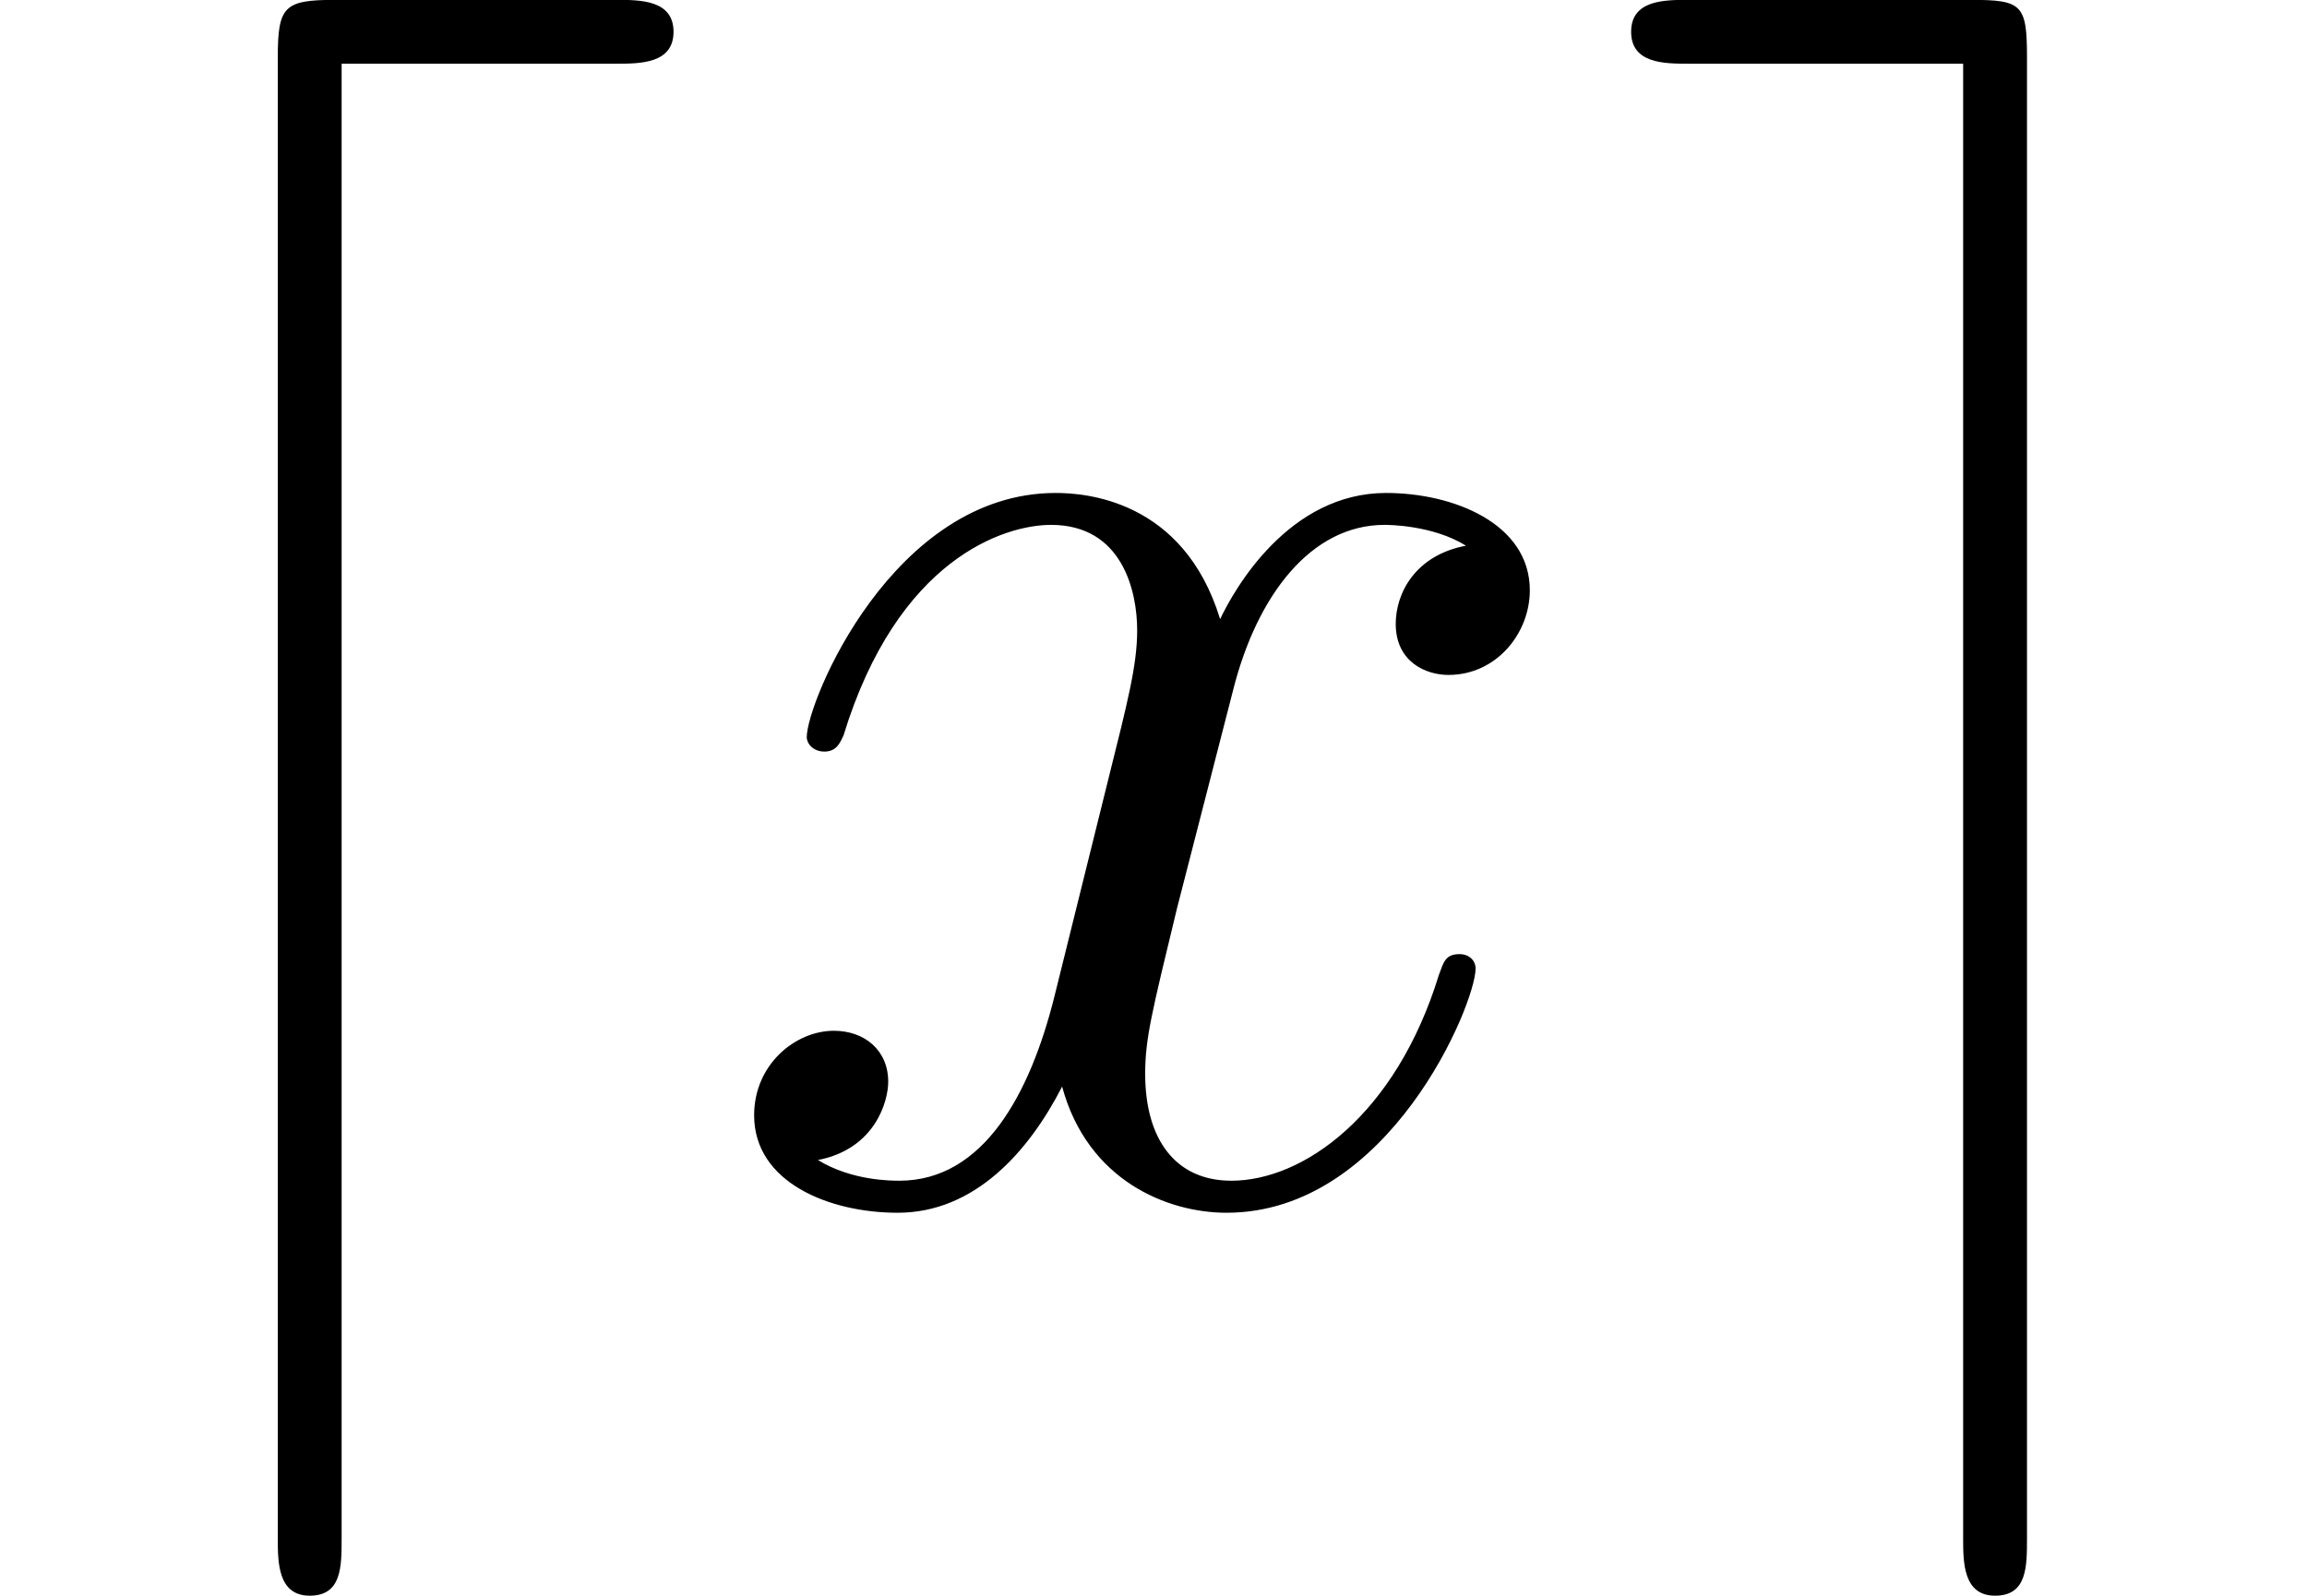 <?xml version='1.0' encoding='UTF-8'?>
<!-- This file was generated by dvisvgm 2.1.3 -->
<svg height='12.951pt' version='1.1' viewBox='56.413 56.04 18.719 12.951' width='18.719pt' xmlns='http://www.w3.org/2000/svg' xmlns:xlink='http://www.w3.org/1999/xlink'>
<defs>
<path d='M4.999 -9.196C5.194 -9.196 5.465 -9.196 5.465 -9.455S5.194 -9.714 4.999 -9.714H2.72C2.305 -9.714 2.254 -9.662 2.254 -9.247V2.772C2.254 2.966 2.254 3.238 2.513 3.238S2.772 3.005 2.772 2.772V-9.196H4.999Z' id='g0-100'/>
<path d='M3.484 -9.247C3.484 -9.675 3.445 -9.714 3.031 -9.714H0.738C0.544 -9.714 0.272 -9.714 0.272 -9.455S0.544 -9.196 0.738 -9.196H2.966V2.772C2.966 2.966 2.966 3.238 3.225 3.238S3.484 3.005 3.484 2.772V-9.247Z' id='g0-101'/>
<path d='M6.139 -5.284C5.725 -5.206 5.569 -4.896 5.569 -4.65C5.569 -4.339 5.815 -4.235 5.997 -4.235C6.385 -4.235 6.657 -4.572 6.657 -4.922C6.657 -5.465 6.035 -5.712 5.491 -5.712C4.701 -5.712 4.261 -4.934 4.144 -4.688C3.847 -5.66 3.044 -5.712 2.81 -5.712C1.489 -5.712 0.79 -4.015 0.79 -3.73C0.79 -3.678 0.842 -3.613 0.933 -3.613C1.036 -3.613 1.062 -3.691 1.088 -3.743C1.528 -5.181 2.396 -5.453 2.772 -5.453C3.354 -5.453 3.471 -4.909 3.471 -4.598C3.471 -4.313 3.393 -4.015 3.238 -3.393L2.798 -1.619C2.603 -0.842 2.228 -0.13 1.541 -0.13C1.476 -0.13 1.153 -0.13 0.881 -0.298C1.347 -0.389 1.451 -0.777 1.451 -0.933C1.451 -1.192 1.256 -1.347 1.01 -1.347C0.699 -1.347 0.363 -1.075 0.363 -0.661C0.363 -0.117 0.971 0.13 1.528 0.13C2.15 0.13 2.59 -0.363 2.862 -0.894C3.069 -0.13 3.717 0.13 4.196 0.13C5.517 0.13 6.217 -1.567 6.217 -1.852C6.217 -1.917 6.165 -1.969 6.087 -1.969C5.971 -1.969 5.958 -1.904 5.919 -1.8C5.569 -0.661 4.818 -0.13 4.235 -0.13C3.782 -0.13 3.536 -0.466 3.536 -0.997C3.536 -1.282 3.588 -1.489 3.795 -2.344L4.248 -4.106C4.442 -4.883 4.883 -5.453 5.478 -5.453C5.504 -5.453 5.867 -5.453 6.139 -5.284Z' id='g1-120'/>
</defs>
<g id='page1'>
<use x='56.413' xlink:href='#g0-100' y='65.753'/>
<use x='62.169' xlink:href='#g1-120' y='65.753'/>
<use x='69.376' xlink:href='#g0-101' y='65.753'/>
</g>
</svg>